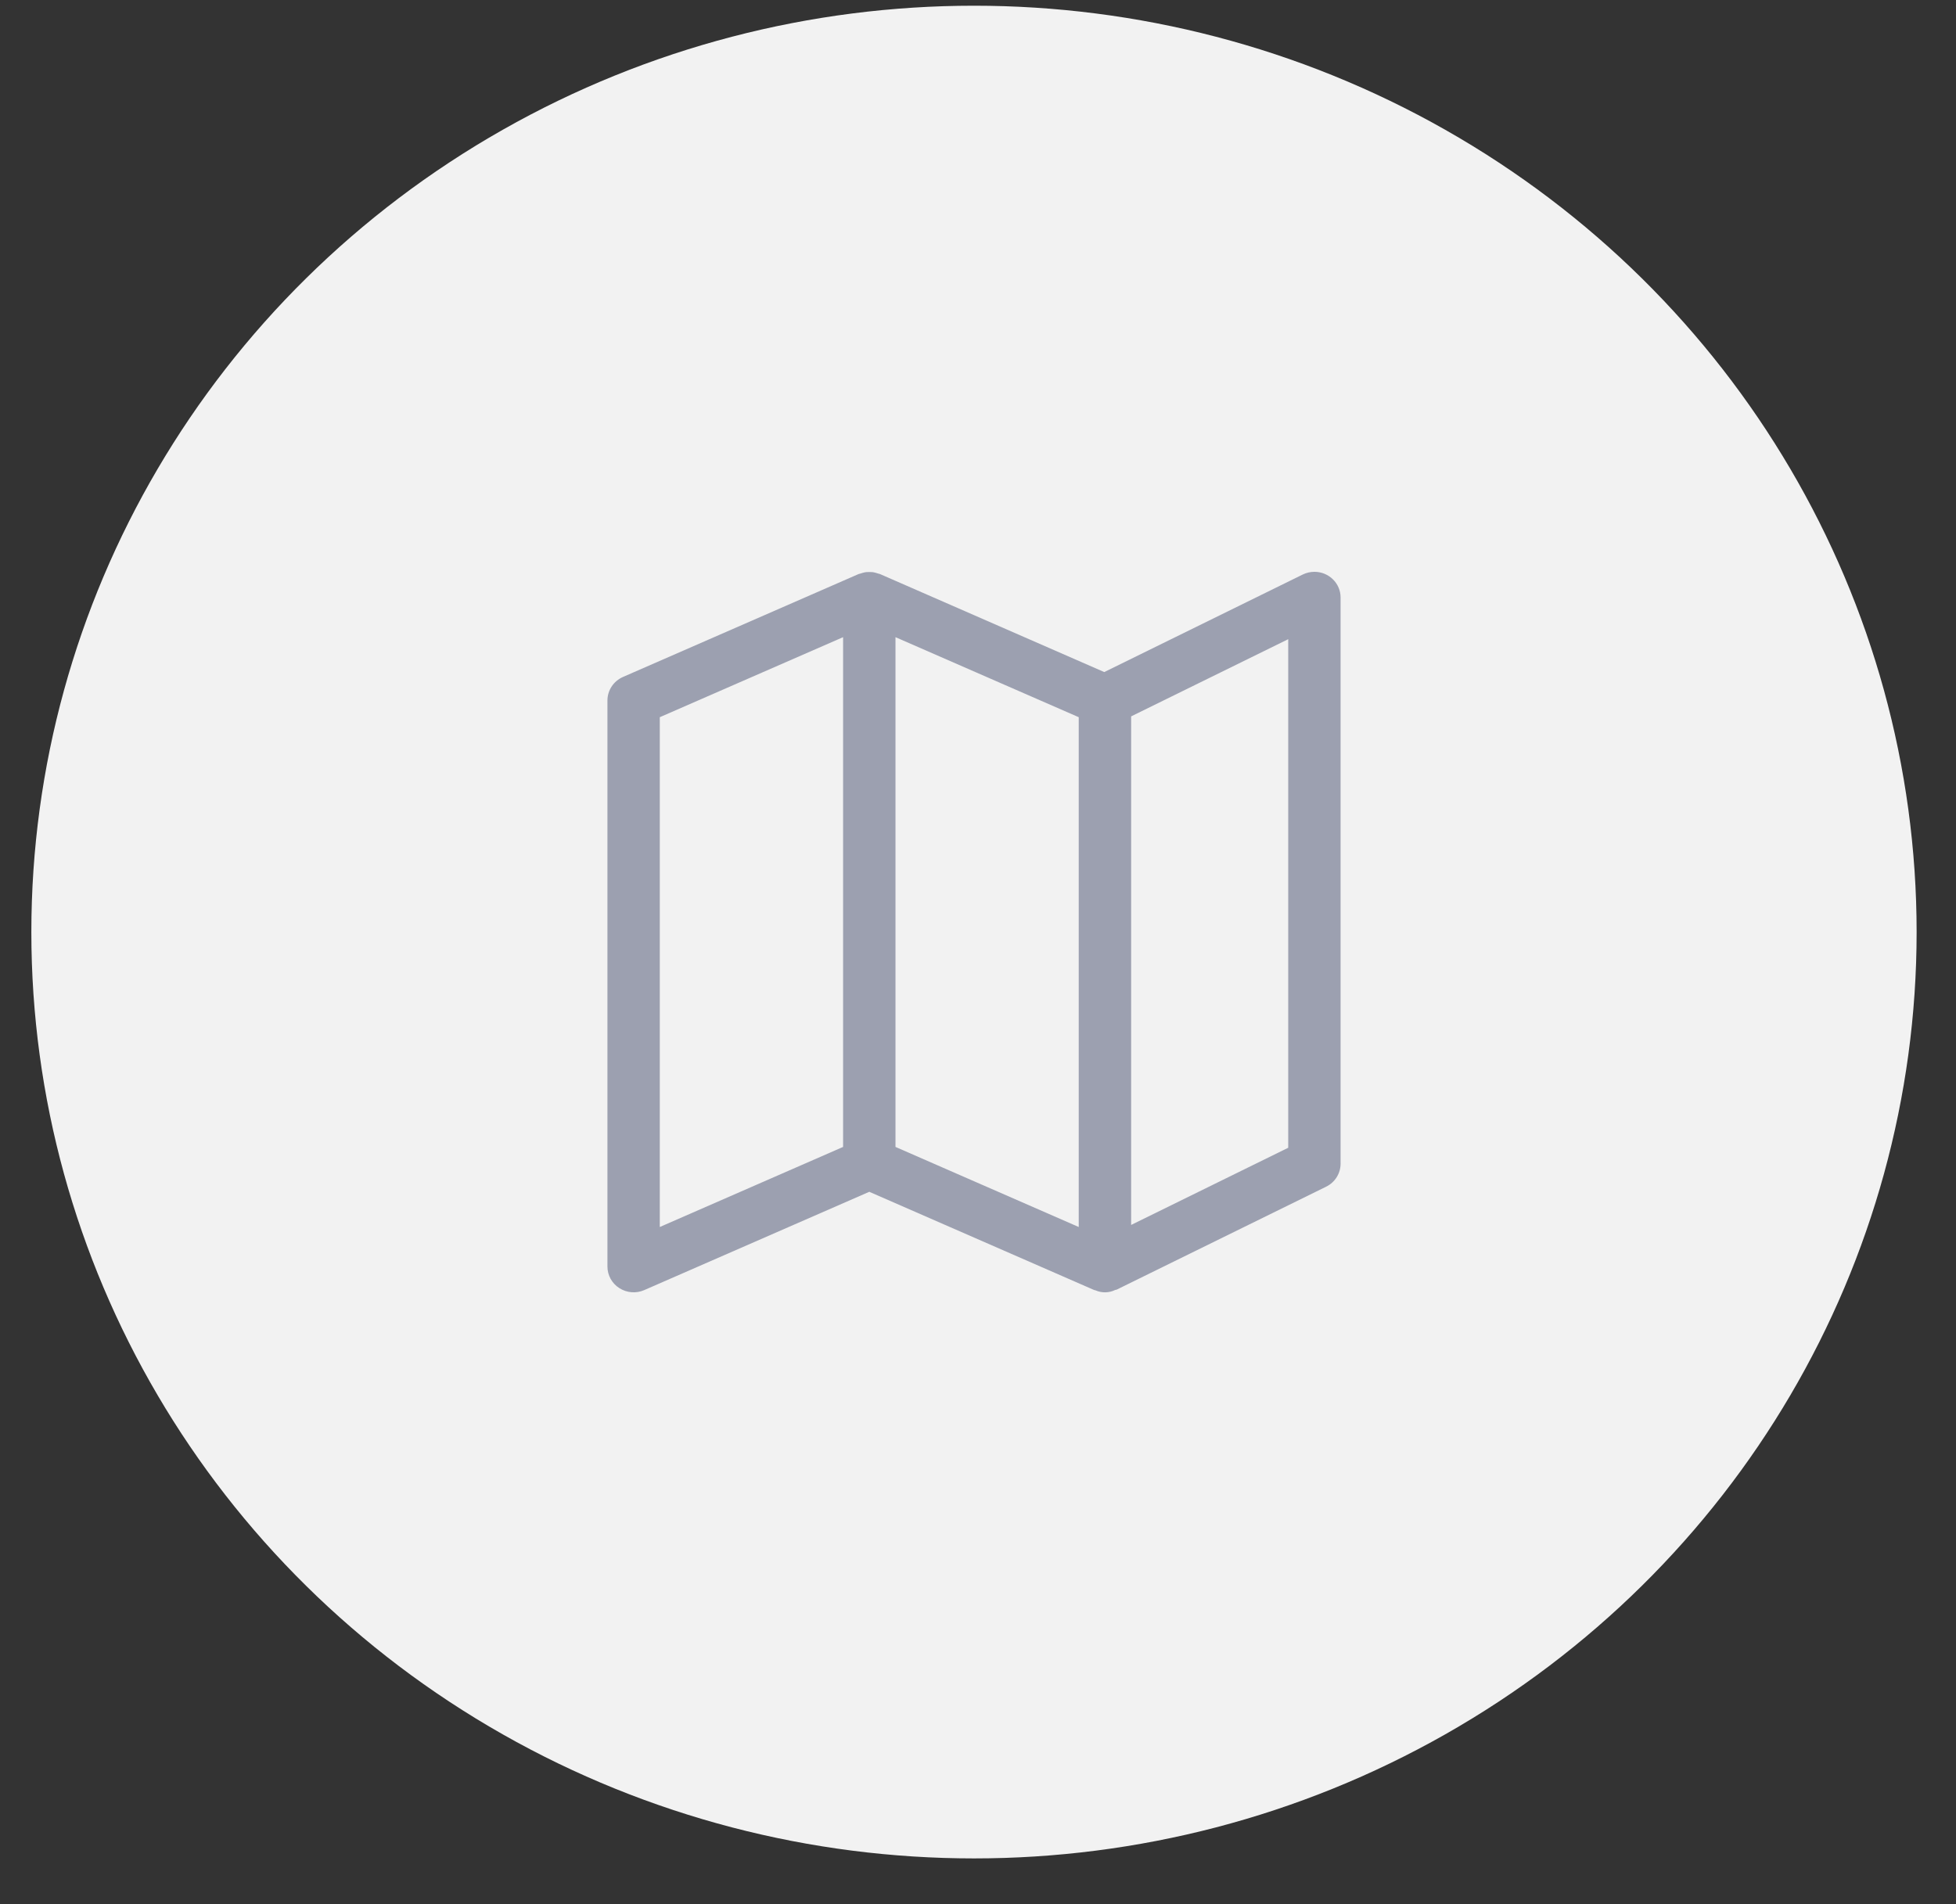 <svg width="38" height="37" viewBox="0 0 38 37" fill="none" xmlns="http://www.w3.org/2000/svg">
<rect x="0" y="0" width="38" height="37" fill="#333333" stroke="none"/>
<ellipse cx="18.922" cy="18.111" rx="18.313" ry="18" fill="#F2F2F2"/>
<g clip-path="url(#clip0_2705_2868)">
<path d="M25.536 11.111C25.457 11.111 25.379 11.129 25.308 11.164L21.453 13.059L17.095 11.154C17.087 11.151 17.079 11.151 17.072 11.148C17.052 11.141 17.032 11.135 17.012 11.13C16.991 11.124 16.971 11.12 16.95 11.117C16.909 11.114 16.867 11.114 16.826 11.117C16.805 11.12 16.785 11.124 16.764 11.13C16.744 11.135 16.724 11.141 16.704 11.148C16.697 11.151 16.689 11.151 16.681 11.154L12.103 13.154C11.919 13.235 11.801 13.414 11.801 13.611V24.611C11.801 24.78 11.888 24.938 12.033 25.03C12.177 25.122 12.359 25.137 12.516 25.068L16.888 23.158L21.26 25.068C21.267 25.071 21.275 25.068 21.283 25.073C21.406 25.127 21.548 25.124 21.668 25.064C21.676 25.061 21.685 25.064 21.694 25.059L25.763 23.059C25.936 22.974 26.044 22.801 26.044 22.611V11.611C26.045 11.335 25.817 11.111 25.536 11.111ZM16.379 22.286L12.818 23.842V13.936L16.379 12.381V22.286ZM20.957 23.842L17.397 22.286V12.381L20.957 13.936V23.842ZM25.027 22.302L21.975 23.802V13.92L25.027 12.42V22.302V22.302Z" fill="#9CA0B0"/>
</g>
<defs>
<clipPath id="clip0_2705_2868">
<rect width="14.244" height="14" fill="white" transform="translate(11.8 11.111)"/>
</clipPath>
</defs>
</svg>
